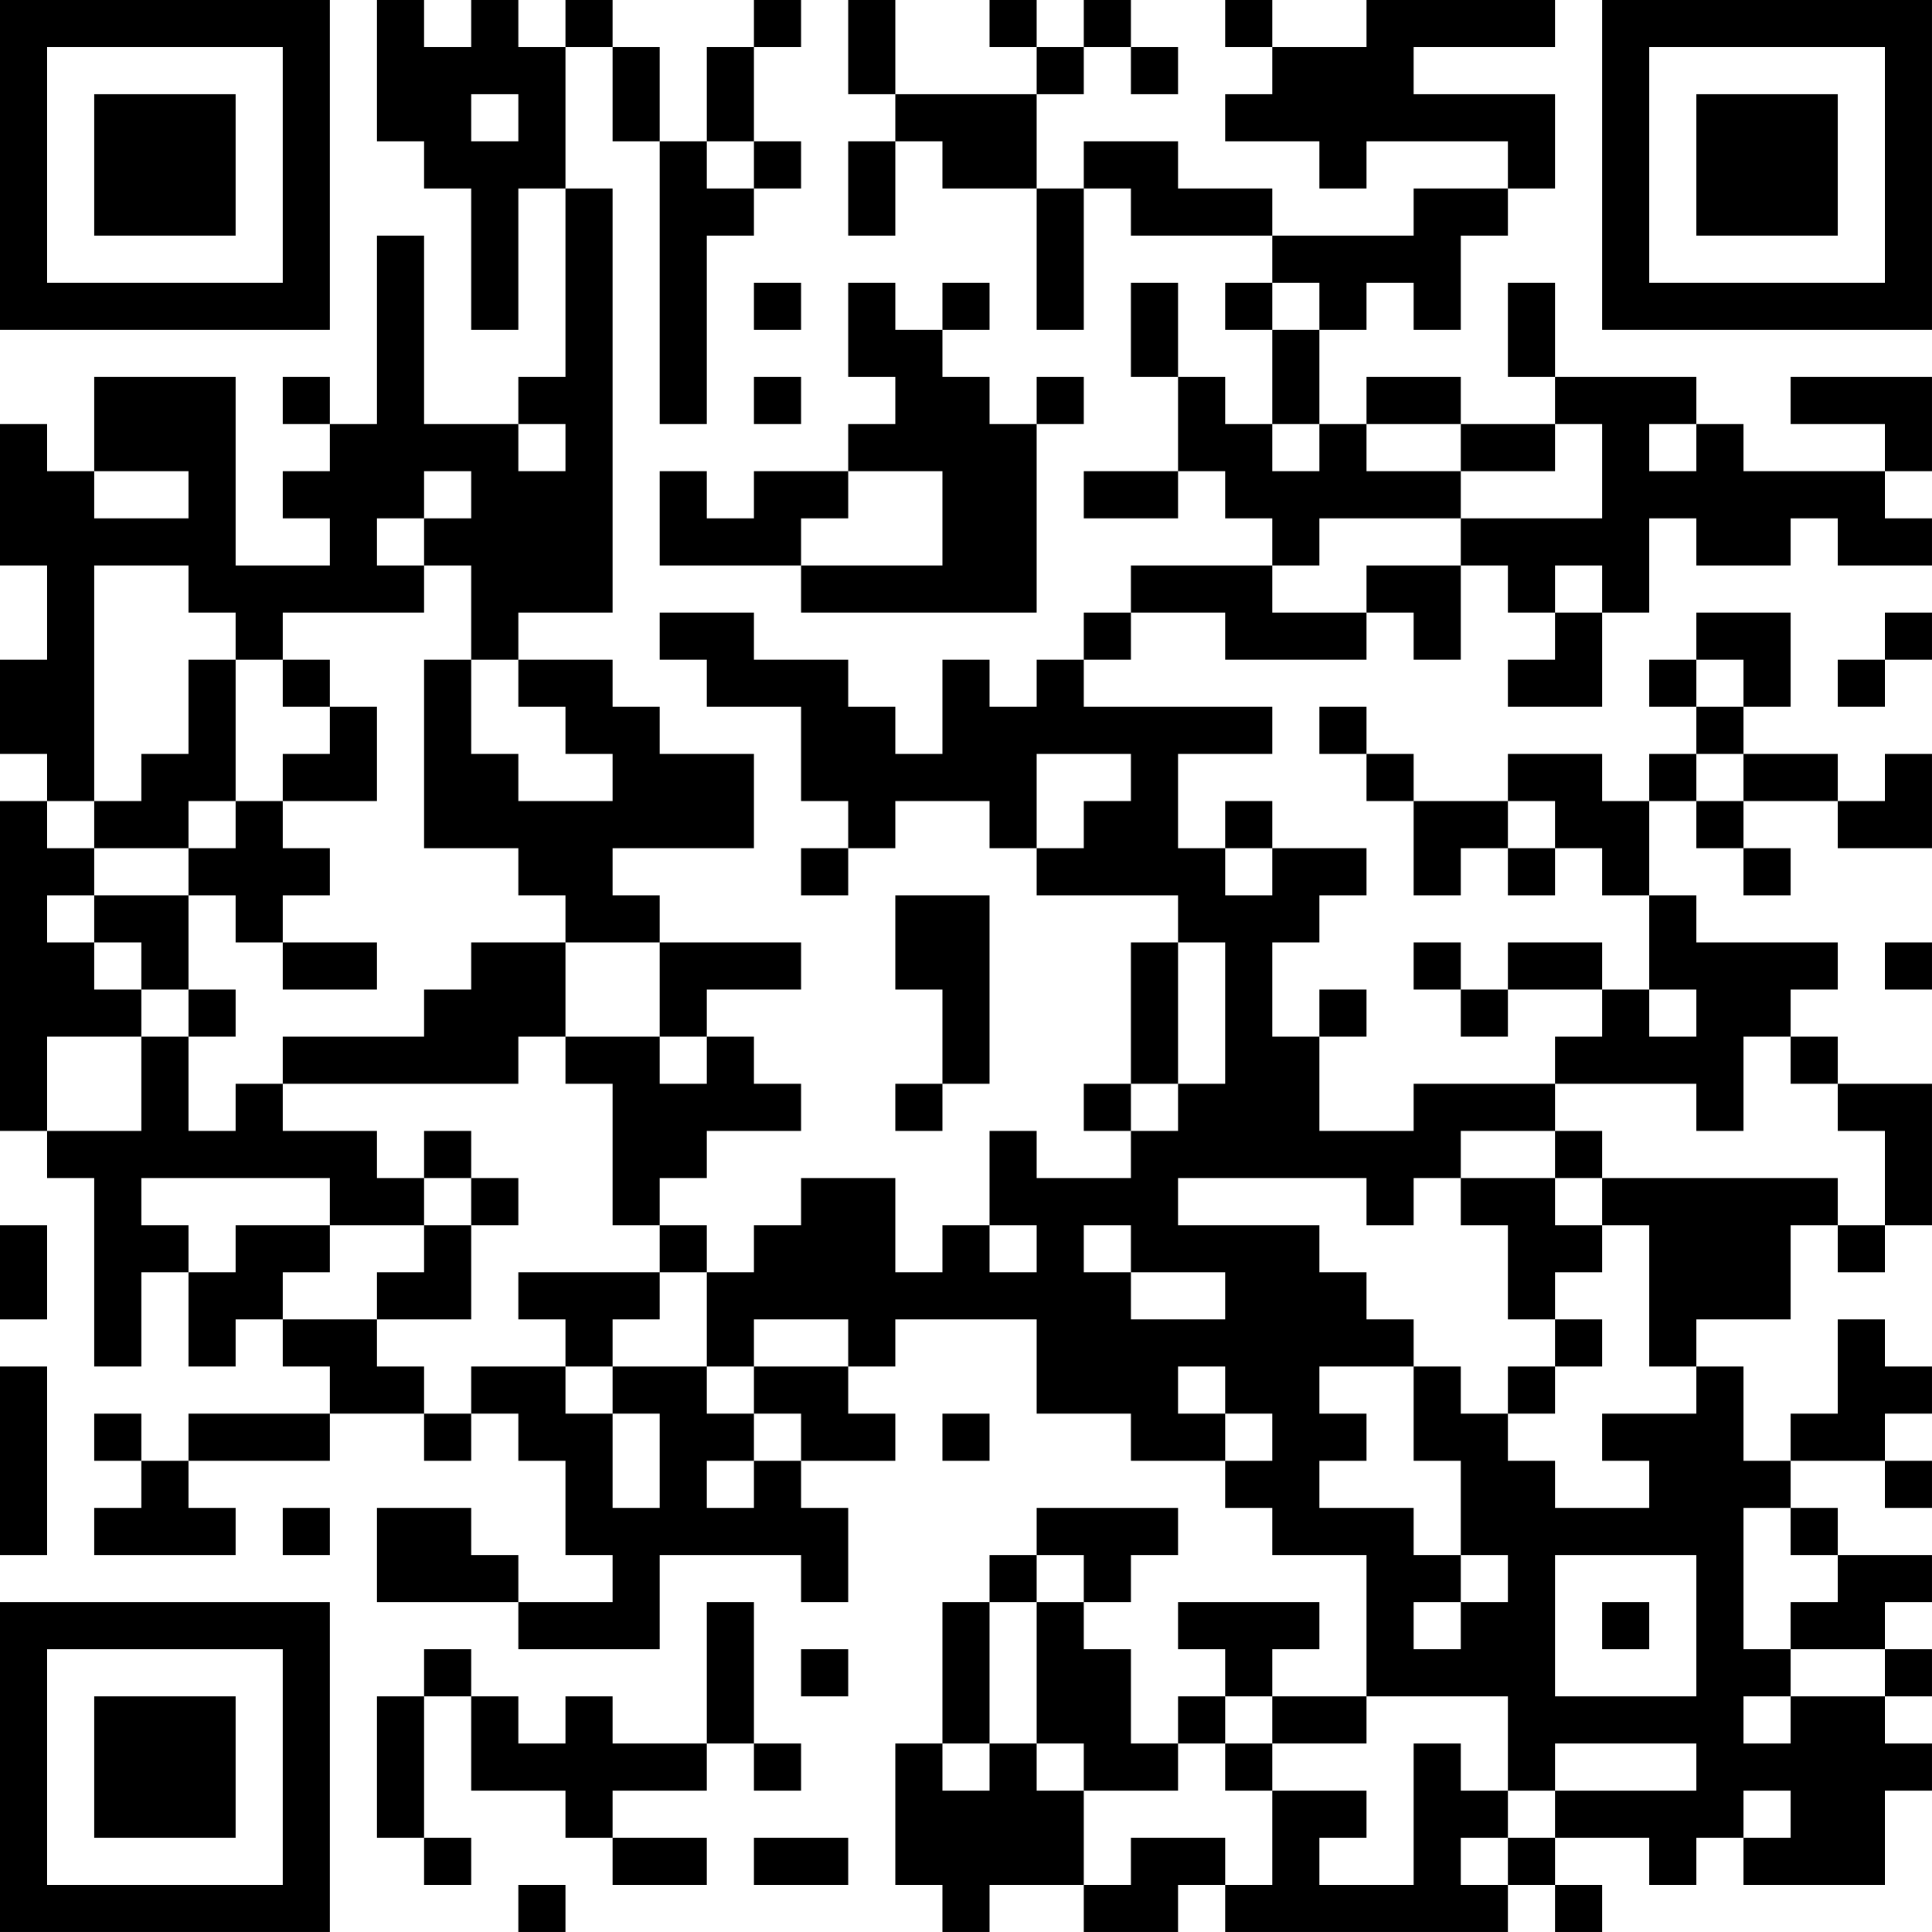<?xml version="1.0" encoding="UTF-8"?>
<svg xmlns="http://www.w3.org/2000/svg" version="1.1" width="200" height="200" viewBox="0 0 200 200"><rect x="0" y="0" width="200" height="200" fill="#ffffff"/><g transform="scale(4.878)"><g transform="translate(0,0)"><path fill-rule="evenodd" d="M8 0L8 3L9 3L9 4L10 4L10 7L11 7L11 4L12 4L12 8L11 8L11 9L9 9L9 5L8 5L8 9L7 9L7 8L6 8L6 9L7 9L7 10L6 10L6 11L7 11L7 12L5 12L5 8L2 8L2 10L1 10L1 9L0 9L0 12L1 12L1 14L0 14L0 16L1 16L1 17L0 17L0 24L1 24L1 25L2 25L2 29L3 29L3 27L4 27L4 29L5 29L5 28L6 28L6 29L7 29L7 30L4 30L4 31L3 31L3 30L2 30L2 31L3 31L3 32L2 32L2 33L5 33L5 32L4 32L4 31L7 31L7 30L9 30L9 31L10 31L10 30L11 30L11 31L12 31L12 33L13 33L13 34L11 34L11 33L10 33L10 32L8 32L8 34L11 34L11 35L14 35L14 33L17 33L17 34L18 34L18 32L17 32L17 31L19 31L19 30L18 30L18 29L19 29L19 28L22 28L22 30L24 30L24 31L26 31L26 32L27 32L27 33L29 33L29 36L27 36L27 35L28 35L28 34L25 34L25 35L26 35L26 36L25 36L25 37L24 37L24 35L23 35L23 34L24 34L24 33L25 33L25 32L22 32L22 33L21 33L21 34L20 34L20 37L19 37L19 40L20 40L20 41L21 41L21 40L23 40L23 41L25 41L25 40L26 40L26 41L32 41L32 40L33 40L33 41L34 41L34 40L33 40L33 39L35 39L35 40L36 40L36 39L37 39L37 40L40 40L40 38L41 38L41 37L40 37L40 36L41 36L41 35L40 35L40 34L41 34L41 33L39 33L39 32L38 32L38 31L40 31L40 32L41 32L41 31L40 31L40 30L41 30L41 29L40 29L40 28L39 28L39 30L38 30L38 31L37 31L37 29L36 29L36 28L38 28L38 26L39 26L39 27L40 27L40 26L41 26L41 23L39 23L39 22L38 22L38 21L39 21L39 20L36 20L36 19L35 19L35 17L36 17L36 18L37 18L37 19L38 19L38 18L37 18L37 17L39 17L39 18L41 18L41 16L40 16L40 17L39 17L39 16L37 16L37 15L38 15L38 13L36 13L36 14L35 14L35 15L36 15L36 16L35 16L35 17L34 17L34 16L32 16L32 17L30 17L30 16L29 16L29 15L28 15L28 16L29 16L29 17L30 17L30 19L31 19L31 18L32 18L32 19L33 19L33 18L34 18L34 19L35 19L35 21L34 21L34 20L32 20L32 21L31 21L31 20L30 20L30 21L31 21L31 22L32 22L32 21L34 21L34 22L33 22L33 23L30 23L30 24L28 24L28 22L29 22L29 21L28 21L28 22L27 22L27 20L28 20L28 19L29 19L29 18L27 18L27 17L26 17L26 18L25 18L25 16L27 16L27 15L23 15L23 14L24 14L24 13L26 13L26 14L29 14L29 13L30 13L30 14L31 14L31 12L32 12L32 13L33 13L33 14L32 14L32 15L34 15L34 13L35 13L35 11L36 11L36 12L38 12L38 11L39 11L39 12L41 12L41 11L40 11L40 10L41 10L41 8L38 8L38 9L40 9L40 10L37 10L37 9L36 9L36 8L33 8L33 6L32 6L32 8L33 8L33 9L31 9L31 8L29 8L29 9L28 9L28 7L29 7L29 6L30 6L30 7L31 7L31 5L32 5L32 4L33 4L33 2L30 2L30 1L33 1L33 0L29 0L29 1L27 1L27 0L26 0L26 1L27 1L27 2L26 2L26 3L28 3L28 4L29 4L29 3L32 3L32 4L30 4L30 5L27 5L27 4L25 4L25 3L23 3L23 4L22 4L22 2L23 2L23 1L24 1L24 2L25 2L25 1L24 1L24 0L23 0L23 1L22 1L22 0L21 0L21 1L22 1L22 2L19 2L19 0L18 0L18 2L19 2L19 3L18 3L18 5L19 5L19 3L20 3L20 4L22 4L22 7L23 7L23 4L24 4L24 5L27 5L27 6L26 6L26 7L27 7L27 9L26 9L26 8L25 8L25 6L24 6L24 8L25 8L25 10L23 10L23 11L25 11L25 10L26 10L26 11L27 11L27 12L24 12L24 13L23 13L23 14L22 14L22 15L21 15L21 14L20 14L20 16L19 16L19 15L18 15L18 14L16 14L16 13L14 13L14 14L15 14L15 15L17 15L17 17L18 17L18 18L17 18L17 19L18 19L18 18L19 18L19 17L21 17L21 18L22 18L22 19L25 19L25 20L24 20L24 23L23 23L23 24L24 24L24 25L22 25L22 24L21 24L21 26L20 26L20 27L19 27L19 25L17 25L17 26L16 26L16 27L15 27L15 26L14 26L14 25L15 25L15 24L17 24L17 23L16 23L16 22L15 22L15 21L17 21L17 20L14 20L14 19L13 19L13 18L16 18L16 16L14 16L14 15L13 15L13 14L11 14L11 13L13 13L13 4L12 4L12 1L13 1L13 3L14 3L14 9L15 9L15 5L16 5L16 4L17 4L17 3L16 3L16 1L17 1L17 0L16 0L16 1L15 1L15 3L14 3L14 1L13 1L13 0L12 0L12 1L11 1L11 0L10 0L10 1L9 1L9 0ZM10 2L10 3L11 3L11 2ZM15 3L15 4L16 4L16 3ZM16 6L16 7L17 7L17 6ZM18 6L18 8L19 8L19 9L18 9L18 10L16 10L16 11L15 11L15 10L14 10L14 12L17 12L17 13L22 13L22 9L23 9L23 8L22 8L22 9L21 9L21 8L20 8L20 7L21 7L21 6L20 6L20 7L19 7L19 6ZM27 6L27 7L28 7L28 6ZM16 8L16 9L17 9L17 8ZM11 9L11 10L12 10L12 9ZM27 9L27 10L28 10L28 9ZM29 9L29 10L31 10L31 11L28 11L28 12L27 12L27 13L29 13L29 12L31 12L31 11L34 11L34 9L33 9L33 10L31 10L31 9ZM35 9L35 10L36 10L36 9ZM2 10L2 11L4 11L4 10ZM9 10L9 11L8 11L8 12L9 12L9 13L6 13L6 14L5 14L5 13L4 13L4 12L2 12L2 17L1 17L1 18L2 18L2 19L1 19L1 20L2 20L2 21L3 21L3 22L1 22L1 24L3 24L3 22L4 22L4 24L5 24L5 23L6 23L6 24L8 24L8 25L9 25L9 26L7 26L7 25L3 25L3 26L4 26L4 27L5 27L5 26L7 26L7 27L6 27L6 28L8 28L8 29L9 29L9 30L10 30L10 29L12 29L12 30L13 30L13 32L14 32L14 30L13 30L13 29L15 29L15 30L16 30L16 31L15 31L15 32L16 32L16 31L17 31L17 30L16 30L16 29L18 29L18 28L16 28L16 29L15 29L15 27L14 27L14 26L13 26L13 23L12 23L12 22L14 22L14 23L15 23L15 22L14 22L14 20L12 20L12 19L11 19L11 18L9 18L9 14L10 14L10 16L11 16L11 17L13 17L13 16L12 16L12 15L11 15L11 14L10 14L10 12L9 12L9 11L10 11L10 10ZM18 10L18 11L17 11L17 12L20 12L20 10ZM33 12L33 13L34 13L34 12ZM40 13L40 14L39 14L39 15L40 15L40 14L41 14L41 13ZM4 14L4 16L3 16L3 17L2 17L2 18L4 18L4 19L2 19L2 20L3 20L3 21L4 21L4 22L5 22L5 21L4 21L4 19L5 19L5 20L6 20L6 21L8 21L8 20L6 20L6 19L7 19L7 18L6 18L6 17L8 17L8 15L7 15L7 14L6 14L6 15L7 15L7 16L6 16L6 17L5 17L5 14ZM36 14L36 15L37 15L37 14ZM22 16L22 18L23 18L23 17L24 17L24 16ZM36 16L36 17L37 17L37 16ZM4 17L4 18L5 18L5 17ZM32 17L32 18L33 18L33 17ZM26 18L26 19L27 19L27 18ZM19 19L19 21L20 21L20 23L19 23L19 24L20 24L20 23L21 23L21 19ZM10 20L10 21L9 21L9 22L6 22L6 23L11 23L11 22L12 22L12 20ZM25 20L25 23L24 23L24 24L25 24L25 23L26 23L26 20ZM40 20L40 21L41 21L41 20ZM35 21L35 22L36 22L36 21ZM37 22L37 24L36 24L36 23L33 23L33 24L31 24L31 25L30 25L30 26L29 26L29 25L25 25L25 26L28 26L28 27L29 27L29 28L30 28L30 29L28 29L28 30L29 30L29 31L28 31L28 32L30 32L30 33L31 33L31 34L30 34L30 35L31 35L31 34L32 34L32 33L31 33L31 31L30 31L30 29L31 29L31 30L32 30L32 31L33 31L33 32L35 32L35 31L34 31L34 30L36 30L36 29L35 29L35 26L34 26L34 25L39 25L39 26L40 26L40 24L39 24L39 23L38 23L38 22ZM9 24L9 25L10 25L10 26L9 26L9 27L8 27L8 28L10 28L10 26L11 26L11 25L10 25L10 24ZM33 24L33 25L31 25L31 26L32 26L32 28L33 28L33 29L32 29L32 30L33 30L33 29L34 29L34 28L33 28L33 27L34 27L34 26L33 26L33 25L34 25L34 24ZM0 26L0 28L1 28L1 26ZM21 26L21 27L22 27L22 26ZM23 26L23 27L24 27L24 28L26 28L26 27L24 27L24 26ZM11 27L11 28L12 28L12 29L13 29L13 28L14 28L14 27ZM0 29L0 33L1 33L1 29ZM25 29L25 30L26 30L26 31L27 31L27 30L26 30L26 29ZM20 30L20 31L21 31L21 30ZM6 32L6 33L7 33L7 32ZM37 32L37 35L38 35L38 36L37 36L37 37L38 37L38 36L40 36L40 35L38 35L38 34L39 34L39 33L38 33L38 32ZM22 33L22 34L21 34L21 37L20 37L20 38L21 38L21 37L22 37L22 38L23 38L23 40L24 40L24 39L26 39L26 40L27 40L27 38L29 38L29 39L28 39L28 40L30 40L30 37L31 37L31 38L32 38L32 39L31 39L31 40L32 40L32 39L33 39L33 38L36 38L36 37L33 37L33 38L32 38L32 36L29 36L29 37L27 37L27 36L26 36L26 37L25 37L25 38L23 38L23 37L22 37L22 34L23 34L23 33ZM33 33L33 36L36 36L36 33ZM15 34L15 37L13 37L13 36L12 36L12 37L11 37L11 36L10 36L10 35L9 35L9 36L8 36L8 39L9 39L9 40L10 40L10 39L9 39L9 36L10 36L10 38L12 38L12 39L13 39L13 40L15 40L15 39L13 39L13 38L15 38L15 37L16 37L16 38L17 38L17 37L16 37L16 34ZM34 34L34 35L35 35L35 34ZM17 35L17 36L18 36L18 35ZM26 37L26 38L27 38L27 37ZM37 38L37 39L38 39L38 38ZM16 39L16 40L18 40L18 39ZM11 40L11 41L12 41L12 40ZM0 0L0 7L7 7L7 0ZM1 1L1 6L6 6L6 1ZM2 2L2 5L5 5L5 2ZM34 0L34 7L41 7L41 0ZM35 1L35 6L40 6L40 1ZM36 2L36 5L39 5L39 2ZM0 34L0 41L7 41L7 34ZM1 35L1 40L6 40L6 35ZM2 36L2 39L5 39L5 36Z" fill="#000000"/></g></g></svg>
